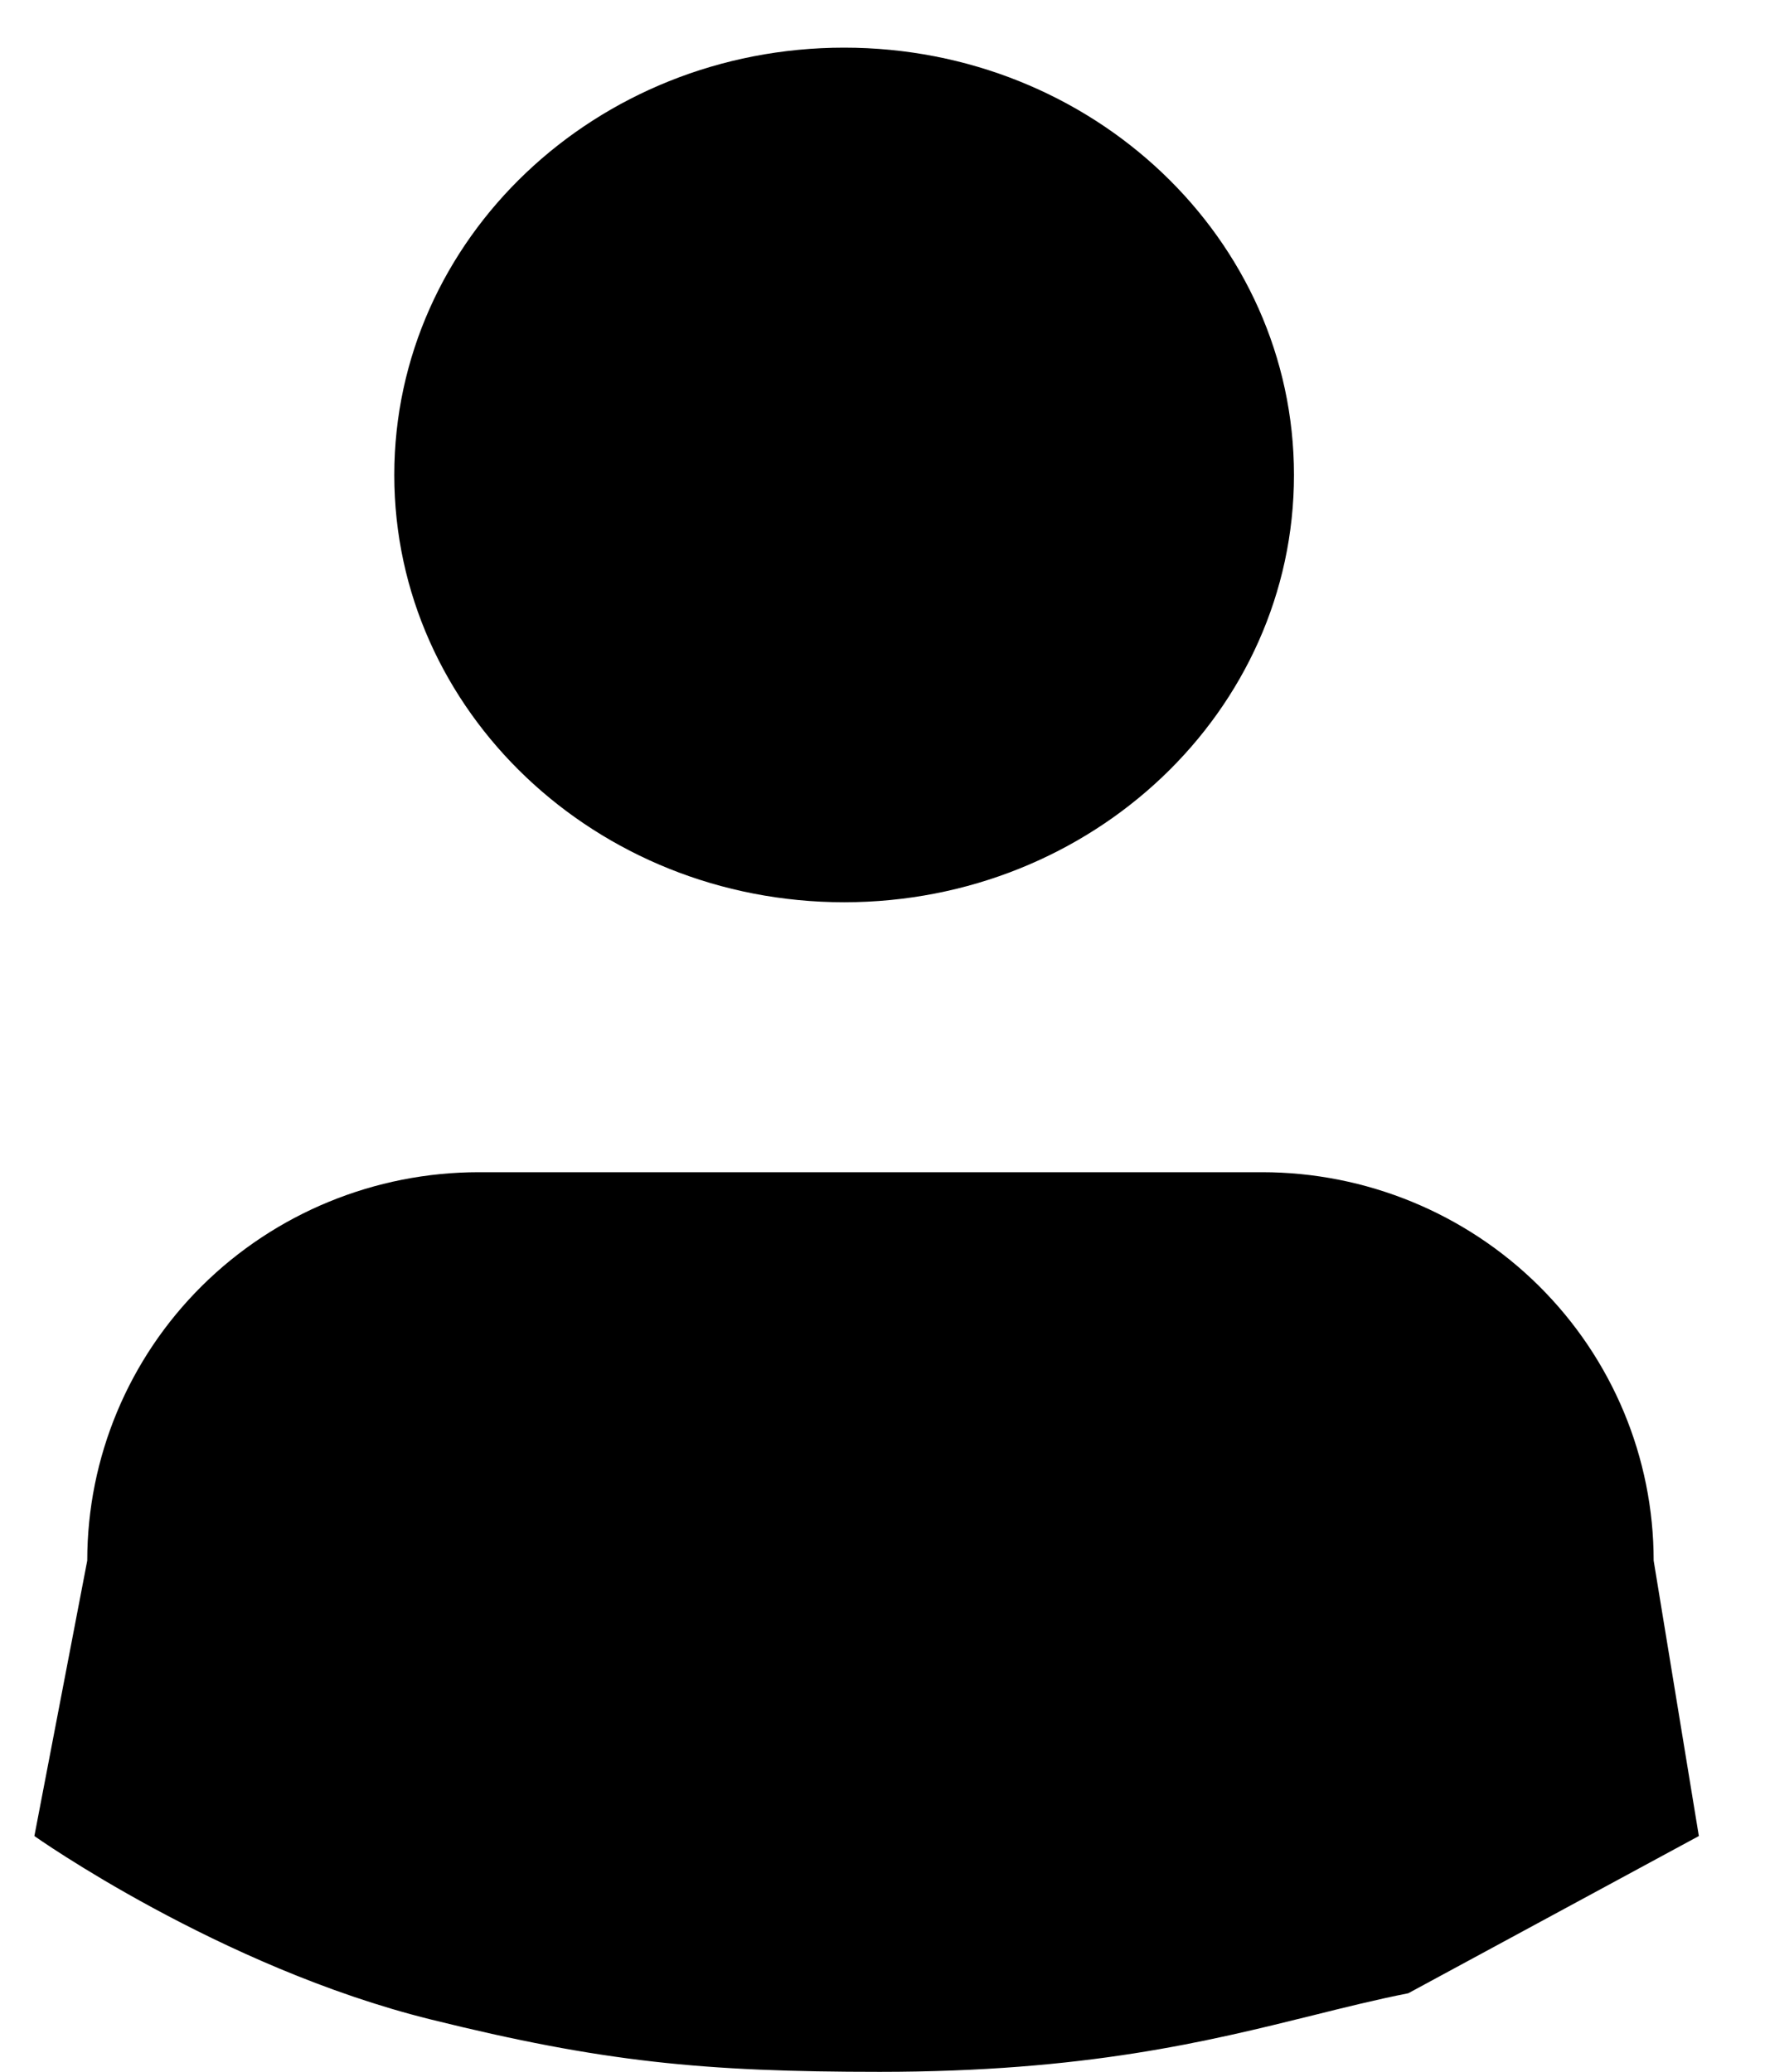 <svg viewBox="0 0 23 27" fill="none" xmlns="http://www.w3.org/2000/svg">
<path fill-rule="evenodd" clip-rule="evenodd" d="M16.862 6.19C16.862 9.265 14.238 11.758 11 11.758C7.762 11.758 5.138 9.265 5.138 6.19C5.138 3.114 7.762 0.621 11 0.621C14.238 0.621 16.862 3.114 16.862 6.19ZM21.549 20.337L22.138 23.927L18.351 25.976C17.94 26.057 17.533 26.158 17.104 26.265C15.736 26.604 14.142 27 11.465 27C9.164 27 7.845 26.871 5.612 26.317C2.858 25.634 0.448 23.927 0.448 23.927L1.137 20.337C1.137 18.995 1.674 17.707 2.631 16.758C3.588 15.809 4.886 15.276 6.24 15.276H16.446C17.799 15.276 19.097 15.809 20.054 16.758C21.011 17.707 21.549 18.995 21.549 20.337Z" fill="currentColor"/>
</svg>
